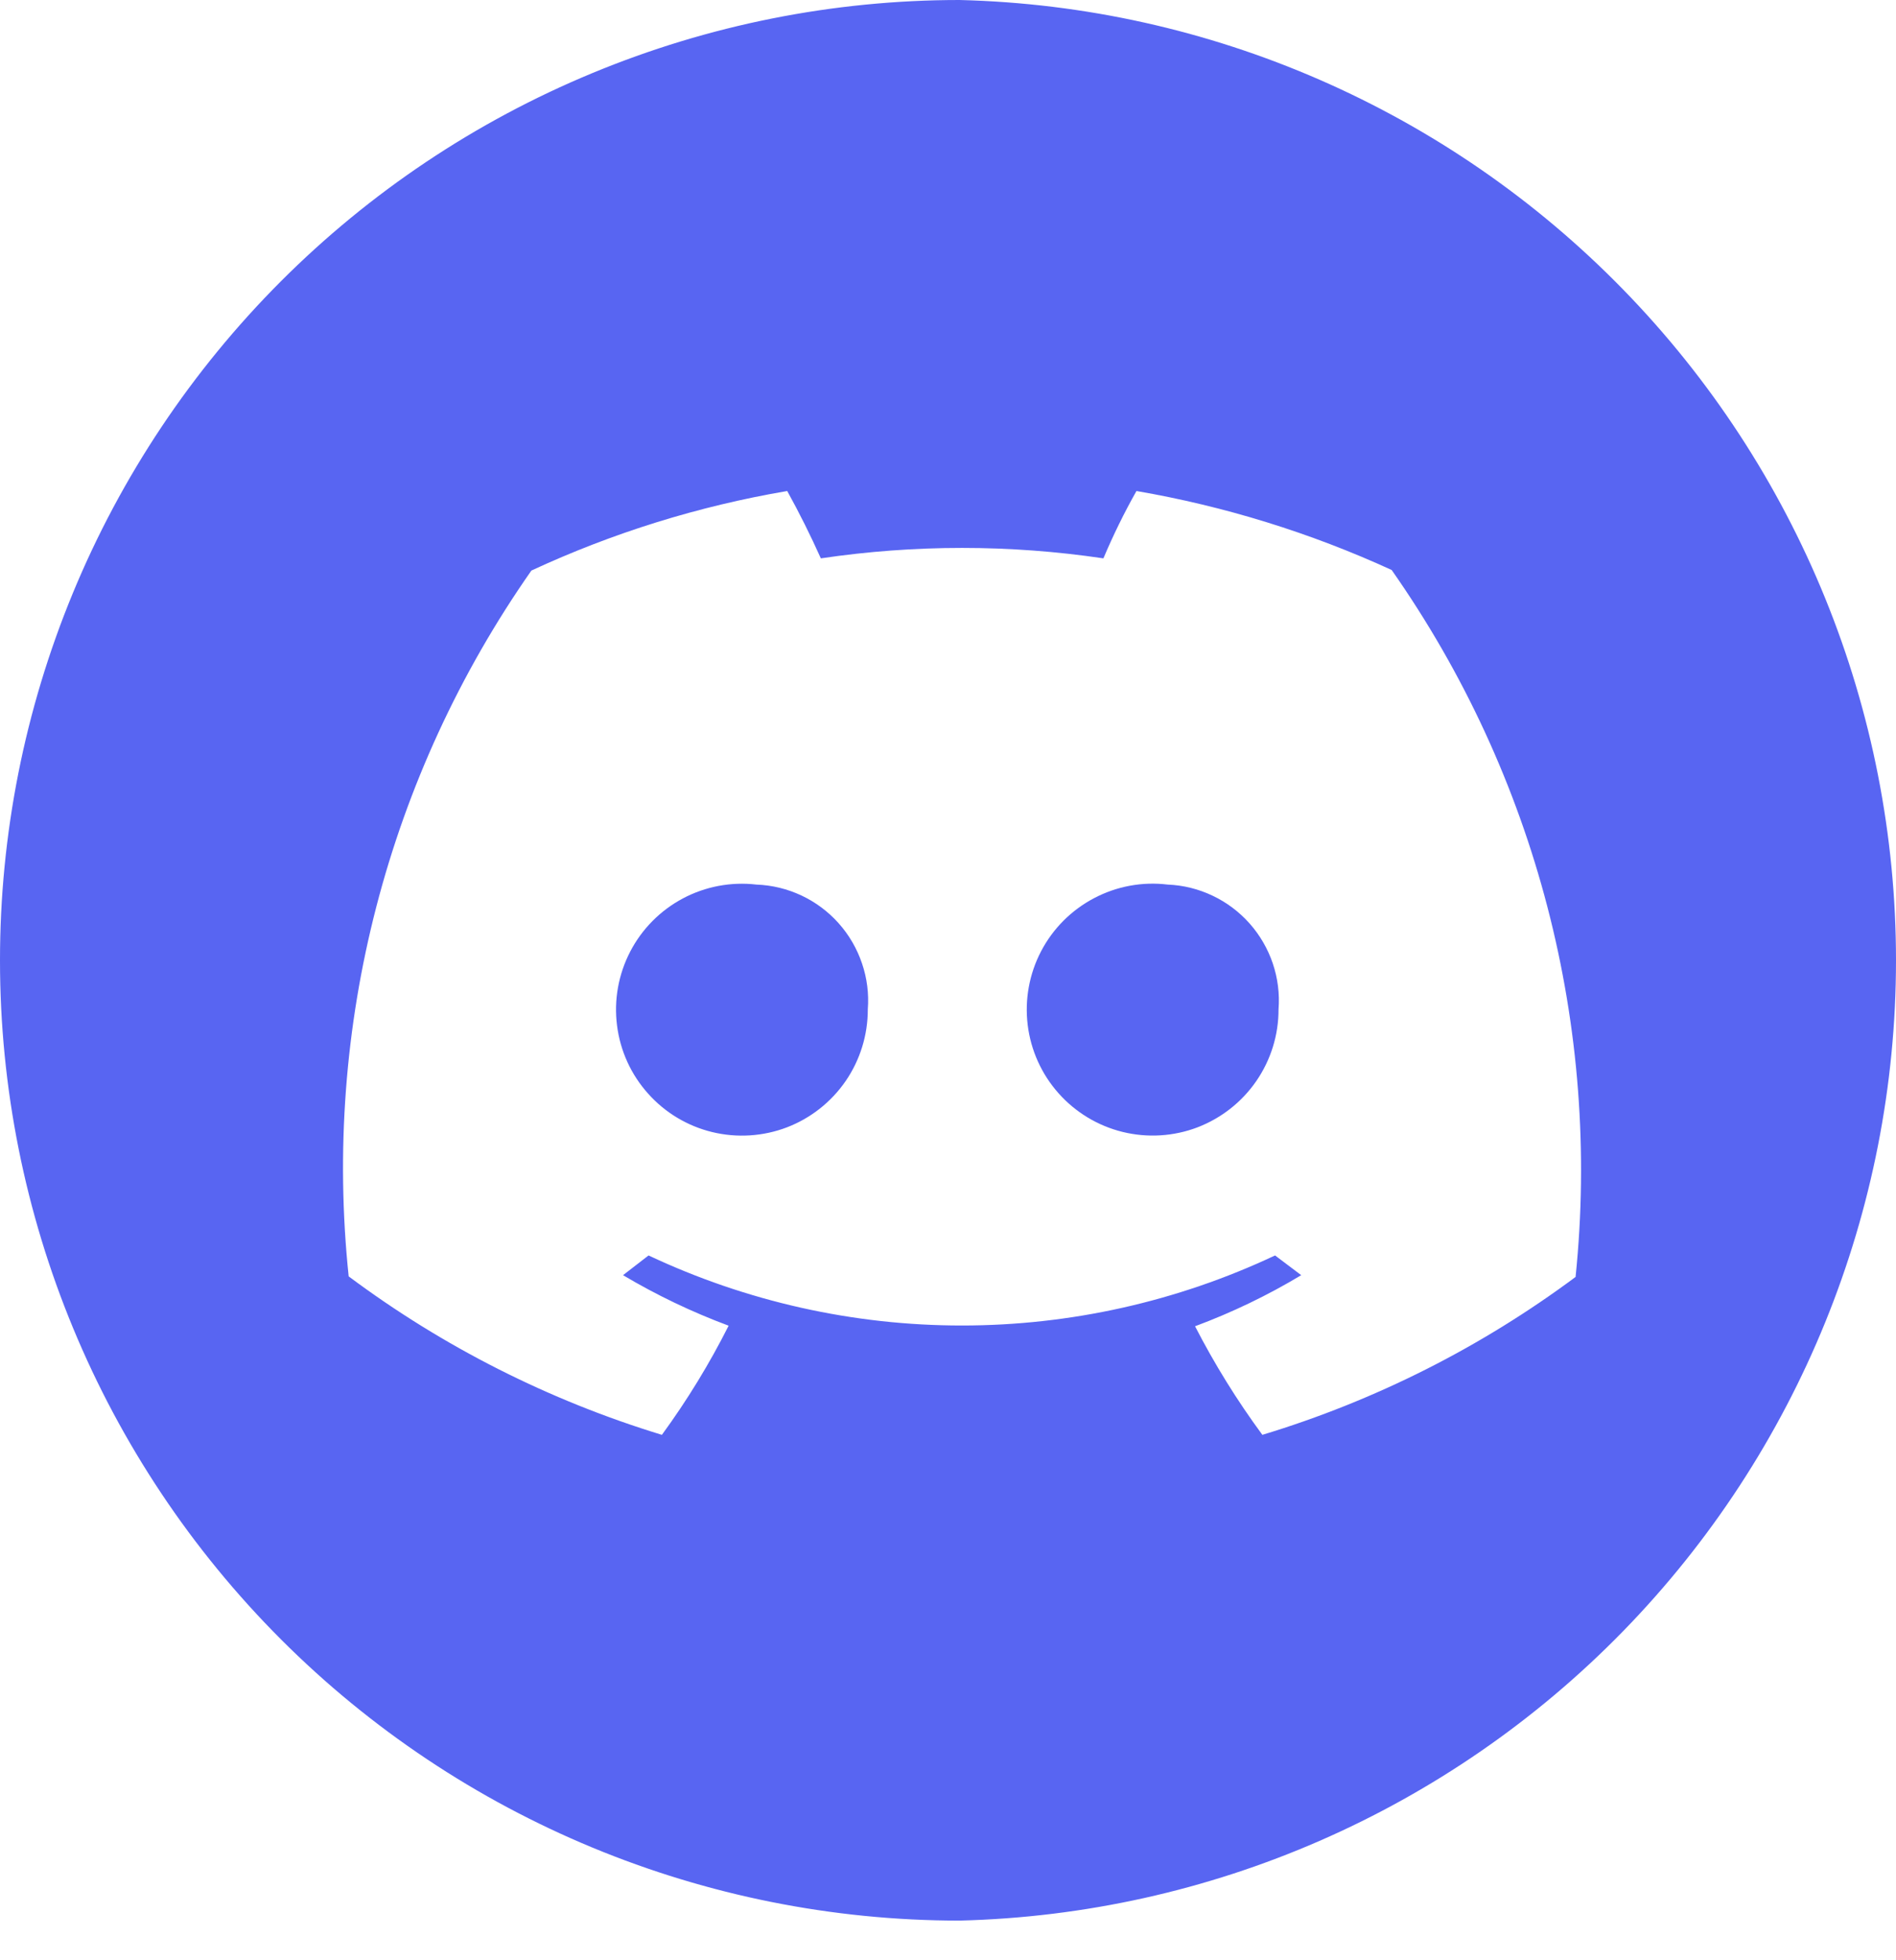 <svg width="30" height="31" viewBox="0 0 30 31" fill="none" xmlns="http://www.w3.org/2000/svg">
  <path d="M18.477 13.989C18.075 13.94 17.669 14.015 17.311 14.204C16.953 14.392 16.661 14.684 16.473 15.043C16.286 15.401 16.212 15.807 16.261 16.209C16.31 16.61 16.48 16.987 16.749 17.289C17.017 17.591 17.372 17.805 17.764 17.901C18.157 17.997 18.57 17.972 18.948 17.828C19.325 17.683 19.65 17.428 19.879 17.095C20.108 16.762 20.231 16.367 20.23 15.962C20.249 15.717 20.218 15.47 20.139 15.236C20.06 15.003 19.935 14.788 19.772 14.604C19.608 14.42 19.409 14.27 19.187 14.165C18.964 14.059 18.723 13.999 18.477 13.989Z"
        fill="#5865F2"/>
  <path d="M11.969 13.989C11.567 13.942 11.161 14.019 10.805 14.208C10.448 14.398 10.157 14.691 9.971 15.05C9.785 15.409 9.712 15.815 9.763 16.216C9.813 16.617 9.984 16.993 10.254 17.294C10.523 17.596 10.877 17.808 11.269 17.903C11.662 17.998 12.074 17.972 12.452 17.828C12.829 17.683 13.153 17.427 13.382 17.094C13.61 16.761 13.732 16.366 13.731 15.962C13.75 15.716 13.719 15.469 13.639 15.235C13.56 15.001 13.434 14.785 13.27 14.601C13.105 14.416 12.905 14.267 12.682 14.162C12.458 14.057 12.216 13.998 11.969 13.989Z"
        fill="#5865F2"/>
  <path d="M15.182 0C13.188 -3.64533e-07 11.213 0.393 9.37 1.157C7.527 1.92 5.853 3.039 4.443 4.45C3.034 5.861 1.915 7.535 1.153 9.379C0.391 11.222 -0.001 13.197 2.77503e-06 15.191C2.77503e-06 19.218 1.6 23.079 4.447 25.927C7.294 28.774 11.156 30.373 15.182 30.373C19.145 30.276 22.913 28.633 25.682 25.796C28.45 22.958 30 19.151 30 15.187C30 11.222 28.45 7.415 25.682 4.578C22.913 1.74 19.145 0.097 15.182 0V0ZM24.93 20.194C23.434 21.306 21.758 22.151 19.974 22.691C19.574 22.148 19.218 21.574 18.909 20.974C19.492 20.757 20.055 20.487 20.589 20.166L20.175 19.854C18.625 20.584 16.933 20.962 15.219 20.962C13.505 20.962 11.813 20.584 10.262 19.854L9.858 20.166C10.39 20.482 10.949 20.749 11.529 20.965C11.225 21.568 10.872 22.145 10.473 22.691C8.689 22.147 7.012 21.3 5.517 20.185C5.104 16.237 6.131 12.274 8.408 9.023C9.695 8.426 11.057 8.003 12.456 7.765C12.649 8.114 12.823 8.463 12.988 8.83C14.47 8.61 15.977 8.61 17.459 8.83C17.613 8.466 17.787 8.11 17.982 7.765C19.376 8.005 20.734 8.425 22.02 9.014C24.304 12.269 25.337 16.238 24.93 20.194V20.194Z"
        fill="#5865F2"/>
</svg>
